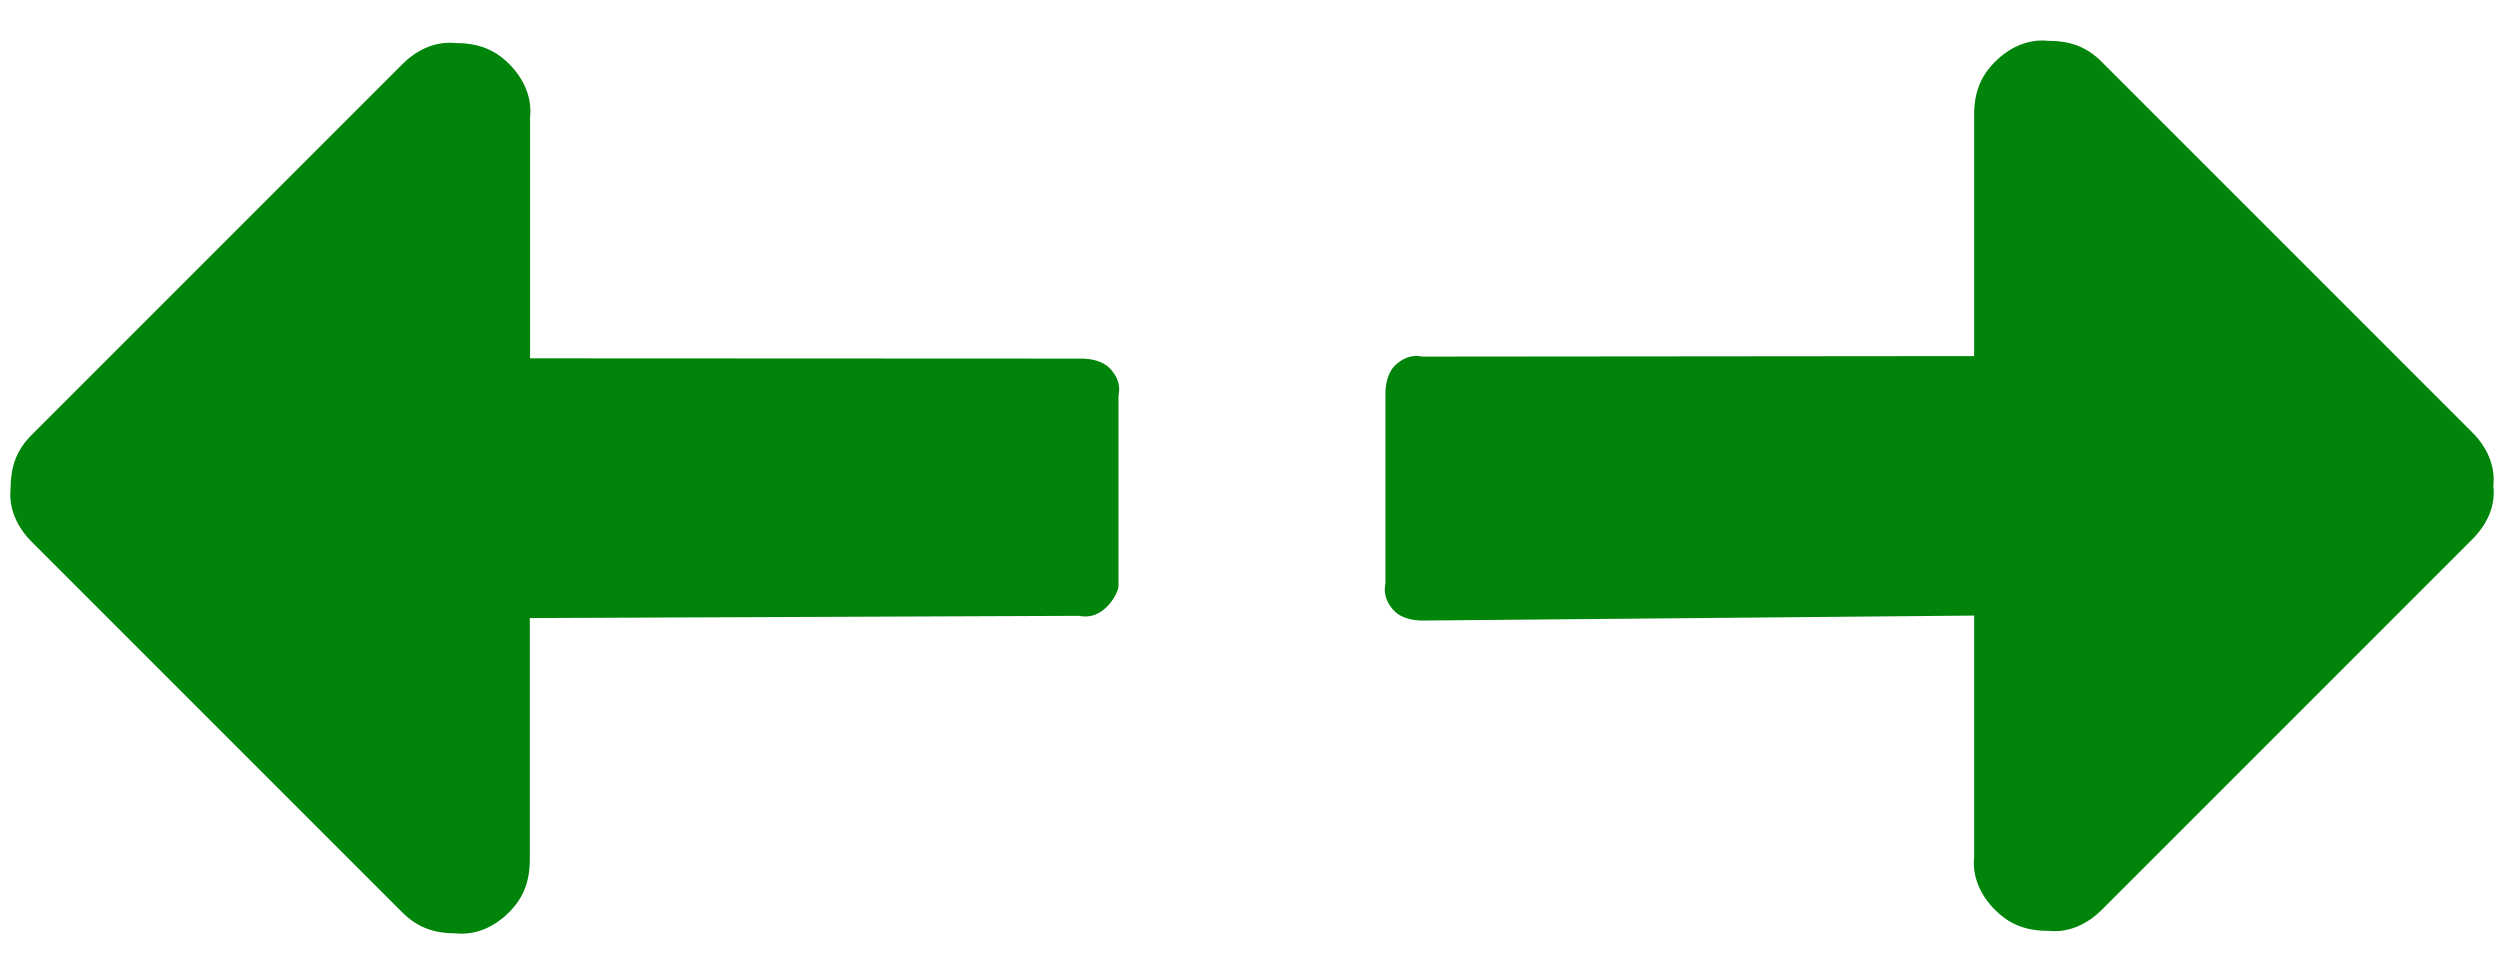<?xml version="1.0" encoding="UTF-8" standalone="no"?>
<!-- Generator: Adobe Illustrator 24.1.1, SVG Export Plug-In . SVG Version: 6.00 Build 0)  -->

<svg
   version="1.1"
   id="Layer_1"
   x="0px"
   y="0px"
   viewBox="0 0 510 200"
   xml:space="preserve"
   sodipodi:docname="expand.svg"
   width="510"
   height="200"
   inkscape:version="1.4 (86a8ad7, 2024-10-11)"
   xmlns:inkscape="http://www.inkscape.org/namespaces/inkscape"
   xmlns:sodipodi="http://sodipodi.sourceforge.net/DTD/sodipodi-0.dtd"
   xmlns="http://www.w3.org/2000/svg"
   xmlns:svg="http://www.w3.org/2000/svg"><defs
   id="defs1" /><sodipodi:namedview
   id="namedview1"
   pagecolor="#ffffff"
   bordercolor="#000000"
   borderopacity="0.25"
   inkscape:showpageshadow="2"
   inkscape:pageopacity="0.0"
   inkscape:pagecheckerboard="0"
   inkscape:deskcolor="#d1d1d1"
   inkscape:zoom="1.6699219"
   inkscape:cx="258.99415"
   inkscape:cy="167.97193"
   inkscape:window-width="1920"
   inkscape:window-height="1057"
   inkscape:window-x="-8"
   inkscape:window-y="-8"
   inkscape:window-maximized="1"
   inkscape:current-layer="Layer_1" />
<style
   type="text/css"
   id="style1">
	.st0{fill:#333333;}
</style>
<g
   id="XMLID_2_"
   transform="matrix(0.508,0.508,-0.508,0.508,255.404,-160.731)"
   style="opacity:1;fill:#00850a;fill-opacity:1">
	<path
   id="XMLID_6_"
   class="st0"
   d="m 250.9,309.1 c 0,2.8 -0.9,5.6 -3.7,7.4 l -109.9,110.8 48.4,48.4 c 4.7,4.7 6.5,9.3 6.5,14.9 0,5.6 -1.9,11.2 -6.5,14.9 -4.7,4.7 -9.3,6.5 -14.9,6.5 H 21.9 C 16.3,512 10.7,510.1 7,505.5 2.3,500.8 0.5,496.2 0.5,490.6 v -149 c 0,-5.6 1.9,-11.2 6.5,-14.9 4.7,-4.7 9.3,-6.5 14.9,-6.5 5.6,0 11.2,1.9 14.9,6.5 L 85.2,375.1 196,264.4 c 1.9,-1.9 4.7,-3.7 7.4,-3.7 2.8,0 5.6,0.9 7.4,3.7 l 38.2,38.2 c 0.9,0.9 1.9,3.7 1.9,6.5 z M 511.5,21.4 v 148.9 c 0,5.6 -1.9,11.2 -6.5,14.9 -4.7,4.7 -9.3,6.5 -14.9,6.5 -5.6,0 -11.2,-1.9 -14.9,-6.5 L 426.8,136.8 317,248.6 c -1.9,1.9 -4.7,3.7 -7.4,3.7 -2.7,0 -5.6,-0.9 -7.4,-3.7 L 264,210.4 c -1.9,-1.9 -3.7,-4.7 -3.7,-7.4 0,-2.7 0.9,-5.6 3.7,-7.4 L 374.7,84.7 326.3,36.3 c -4.7,-4.7 -6.5,-9.3 -6.5,-14.9 0,-5.6 1.9,-11.2 6.5,-14.9 C 331,1.8 335.6,0 341.2,0 h 148.9 c 5.6,0 11.2,1.9 14.9,6.5 4.7,3.7 6.5,9.3 6.5,14.9 z"
   style="fill:#00850a;fill-opacity:1" />
</g>
</svg>
